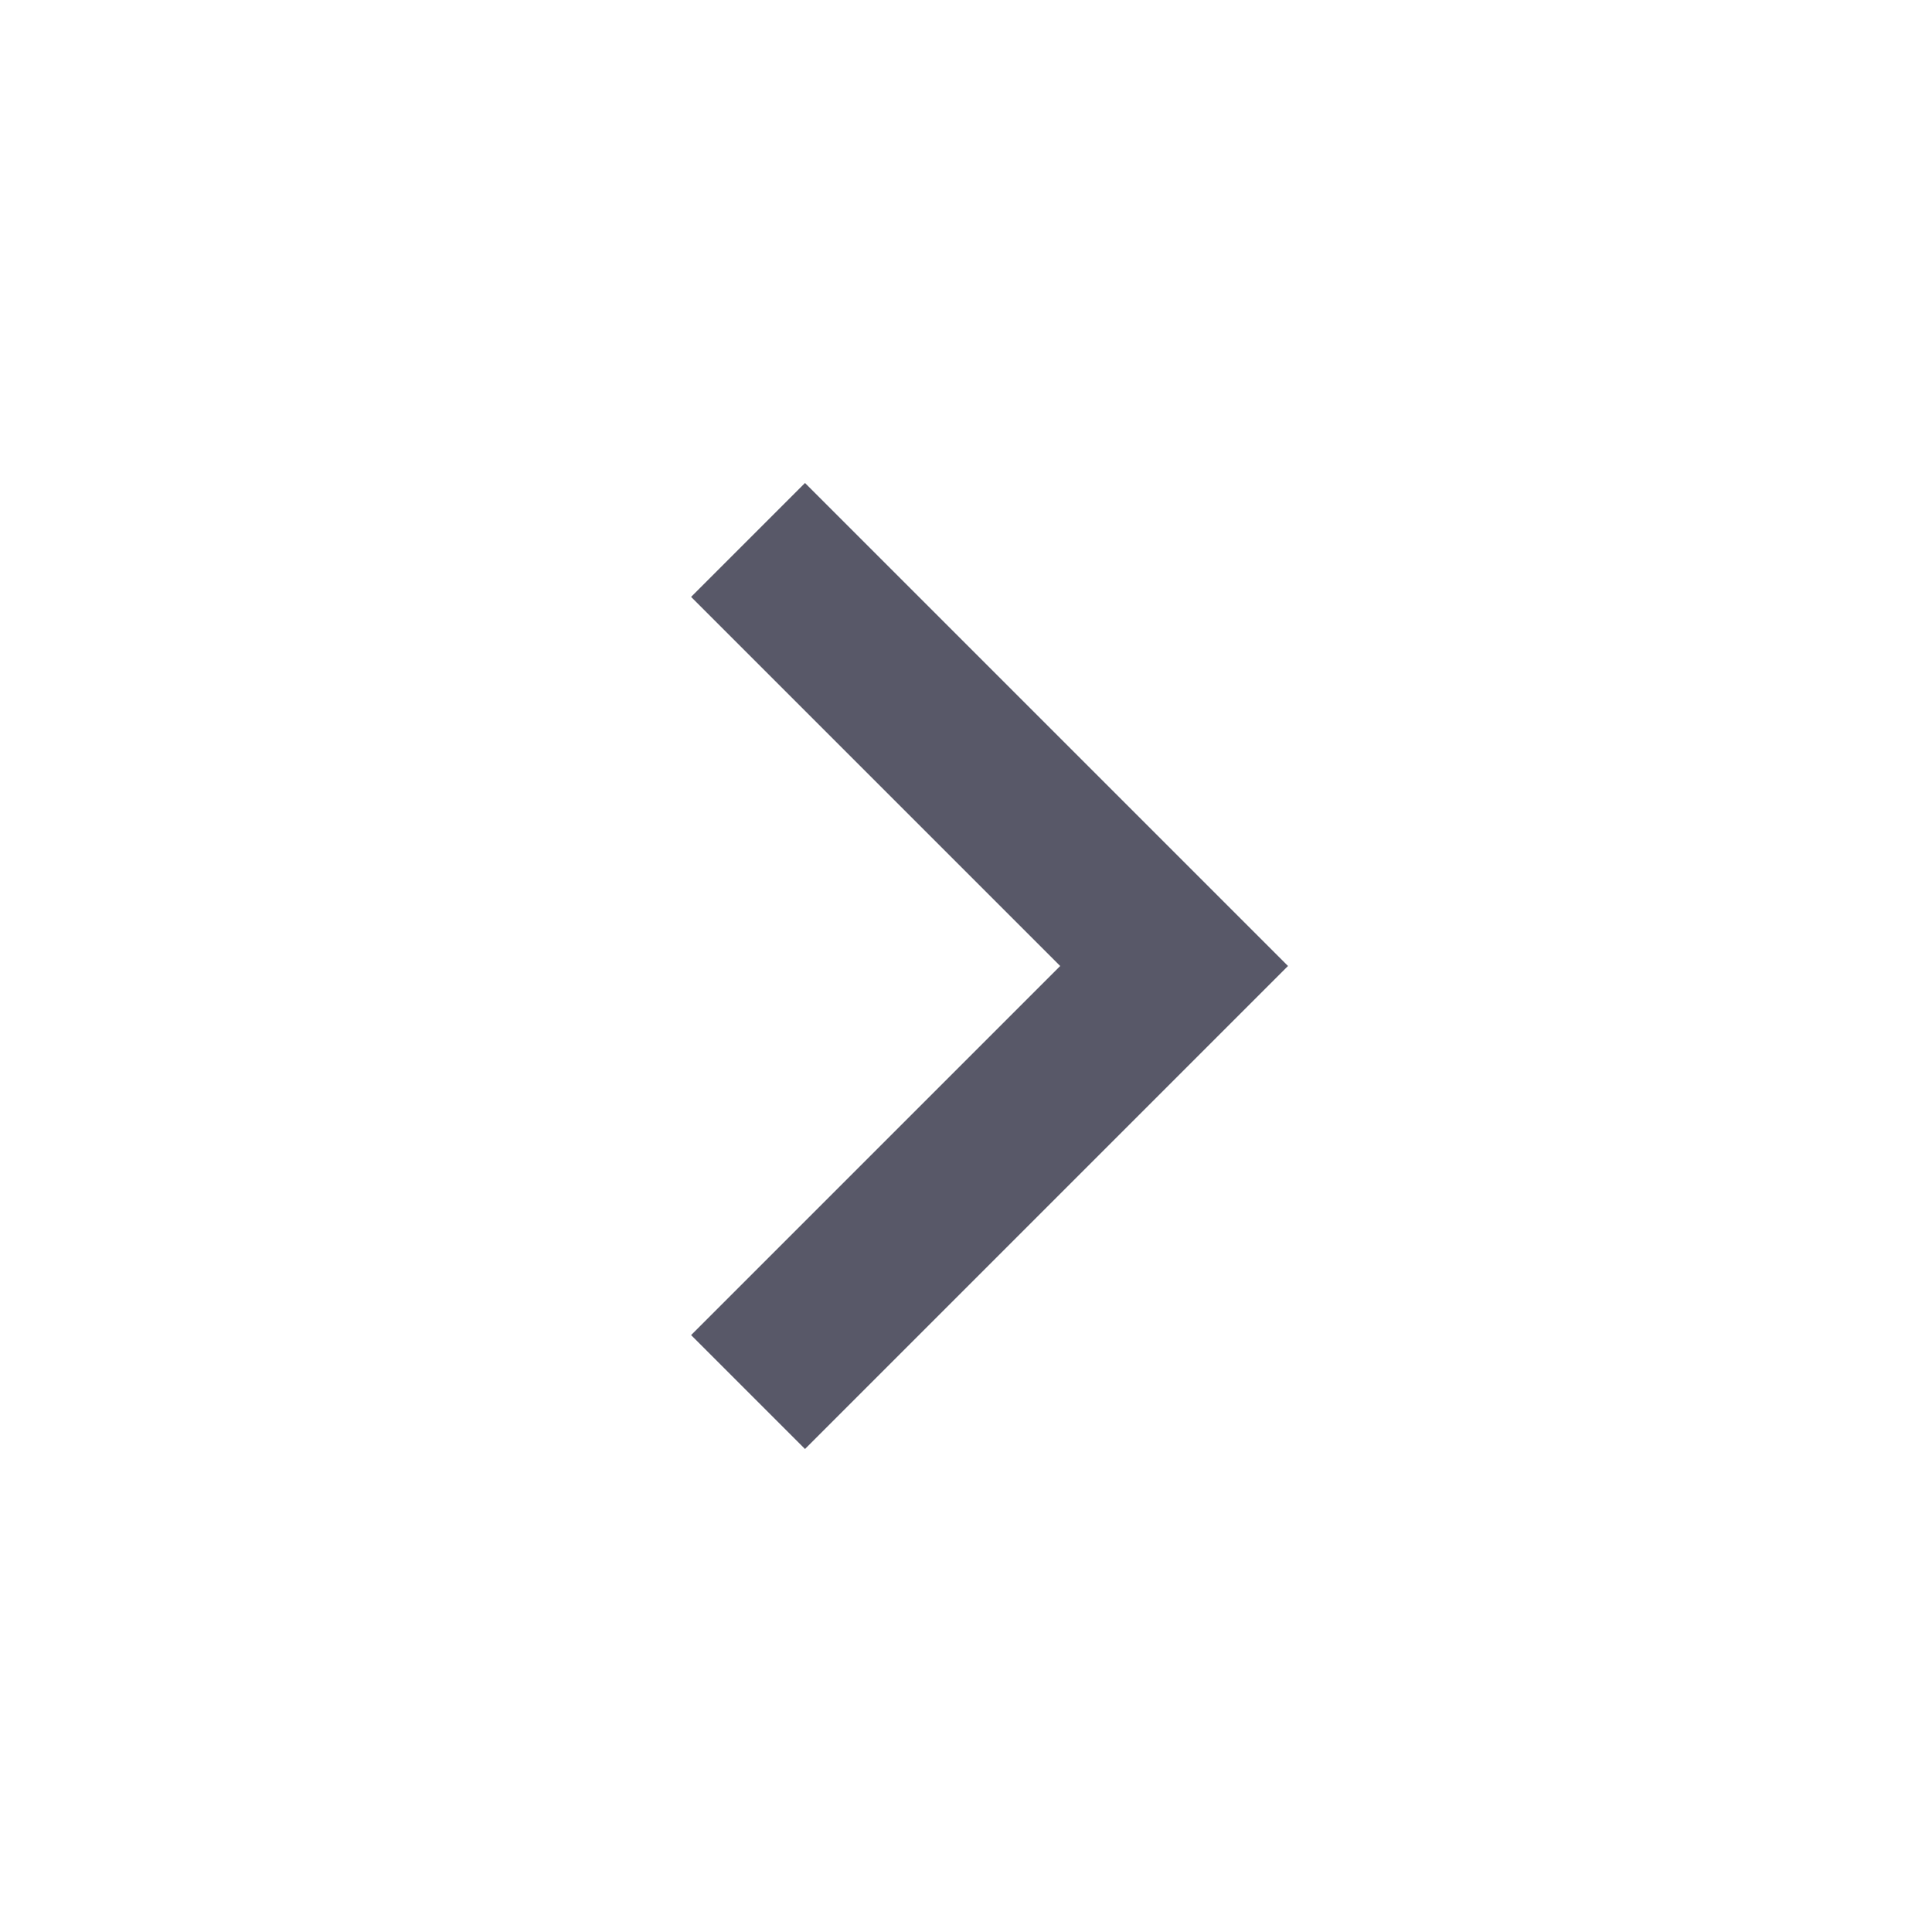 <svg xmlns="http://www.w3.org/2000/svg" width="48" height="48" viewBox="0 0 48 48"><path fill="#585868" d="M20 12l-2.83 2.83 9.17 9.17-9.17 9.17 2.83 2.83 12-12z"/><path fill="none" d="M0 0h48v48h-48z"/></svg>